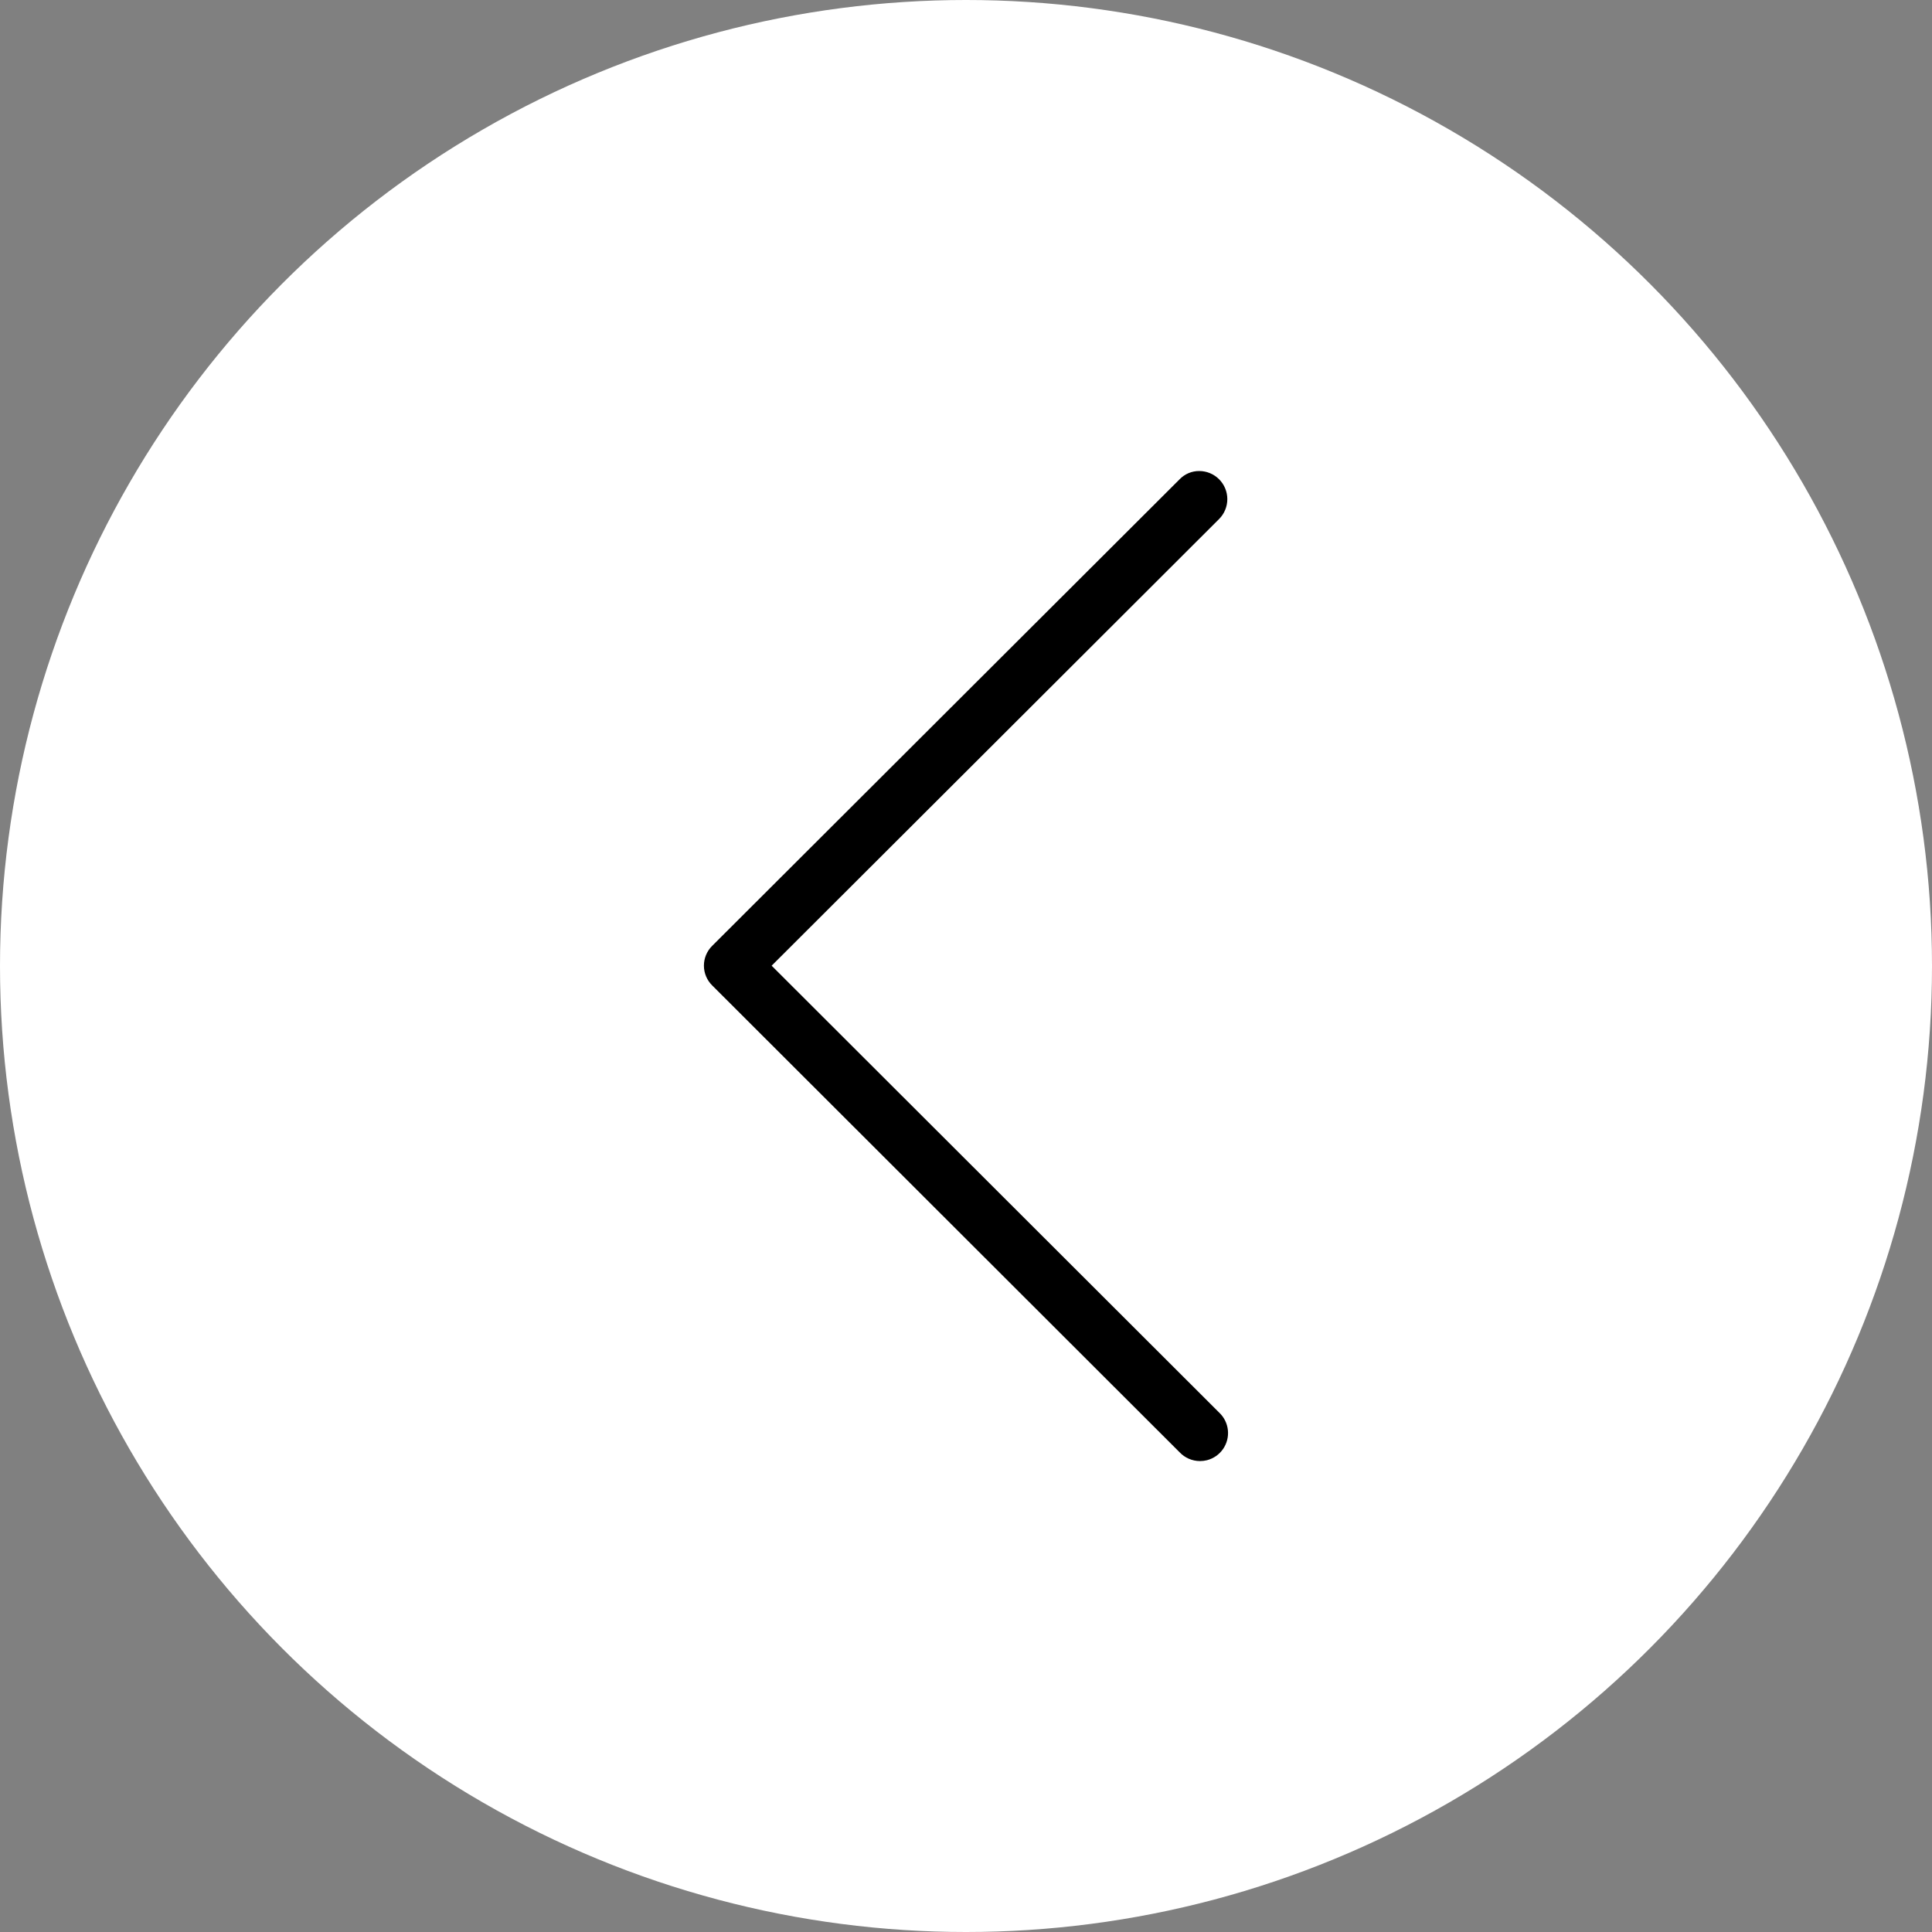 <svg xmlns="http://www.w3.org/2000/svg" xmlns:xlink="http://www.w3.org/1999/xlink" width="45" height="45" viewBox="0 0 45 45">
  <rect x="0" y="0" width="45" height="45" fill="#808080" stroke="none"/>
  <defs>
    <clipPath id="clip-path">
      <path id="Path_333" data-name="Path 333" d="M744.491,959.02a.653.653,0,0,0-.285,1.108l10.425,10.41-10.425,10.407a.655.655,0,0,0,.463,1.115.628.628,0,0,0,.461-.194L756.016,971a.647.647,0,0,0,0-.921L745.13,959.206a.654.654,0,0,0-.476-.206.669.669,0,0,0-.163.02" transform="translate(-744 -959)" fill="none"/>
    </clipPath>
  </defs>
  <g id="Group_446" data-name="Group 446" transform="translate(-170 -597)">
    <circle id="Ellipse_11" data-name="Ellipse 11" cx="22.5" cy="22.5" r="22.5" transform="translate(170 597)" fill="#fff"/>
    <g id="Group_445" data-name="Group 445" transform="translate(942.604 1590.031) rotate(-180)">
      <g id="Group_442" data-name="Group 442" transform="translate(744 959)" clip-path="url(#clip-path)">
        <rect id="Rectangle_188" data-name="Rectangle 188" width="14.961" height="25.815" transform="translate(-1.396 -1.396)"/>
      </g>
    </g>
  </g>
</svg>
